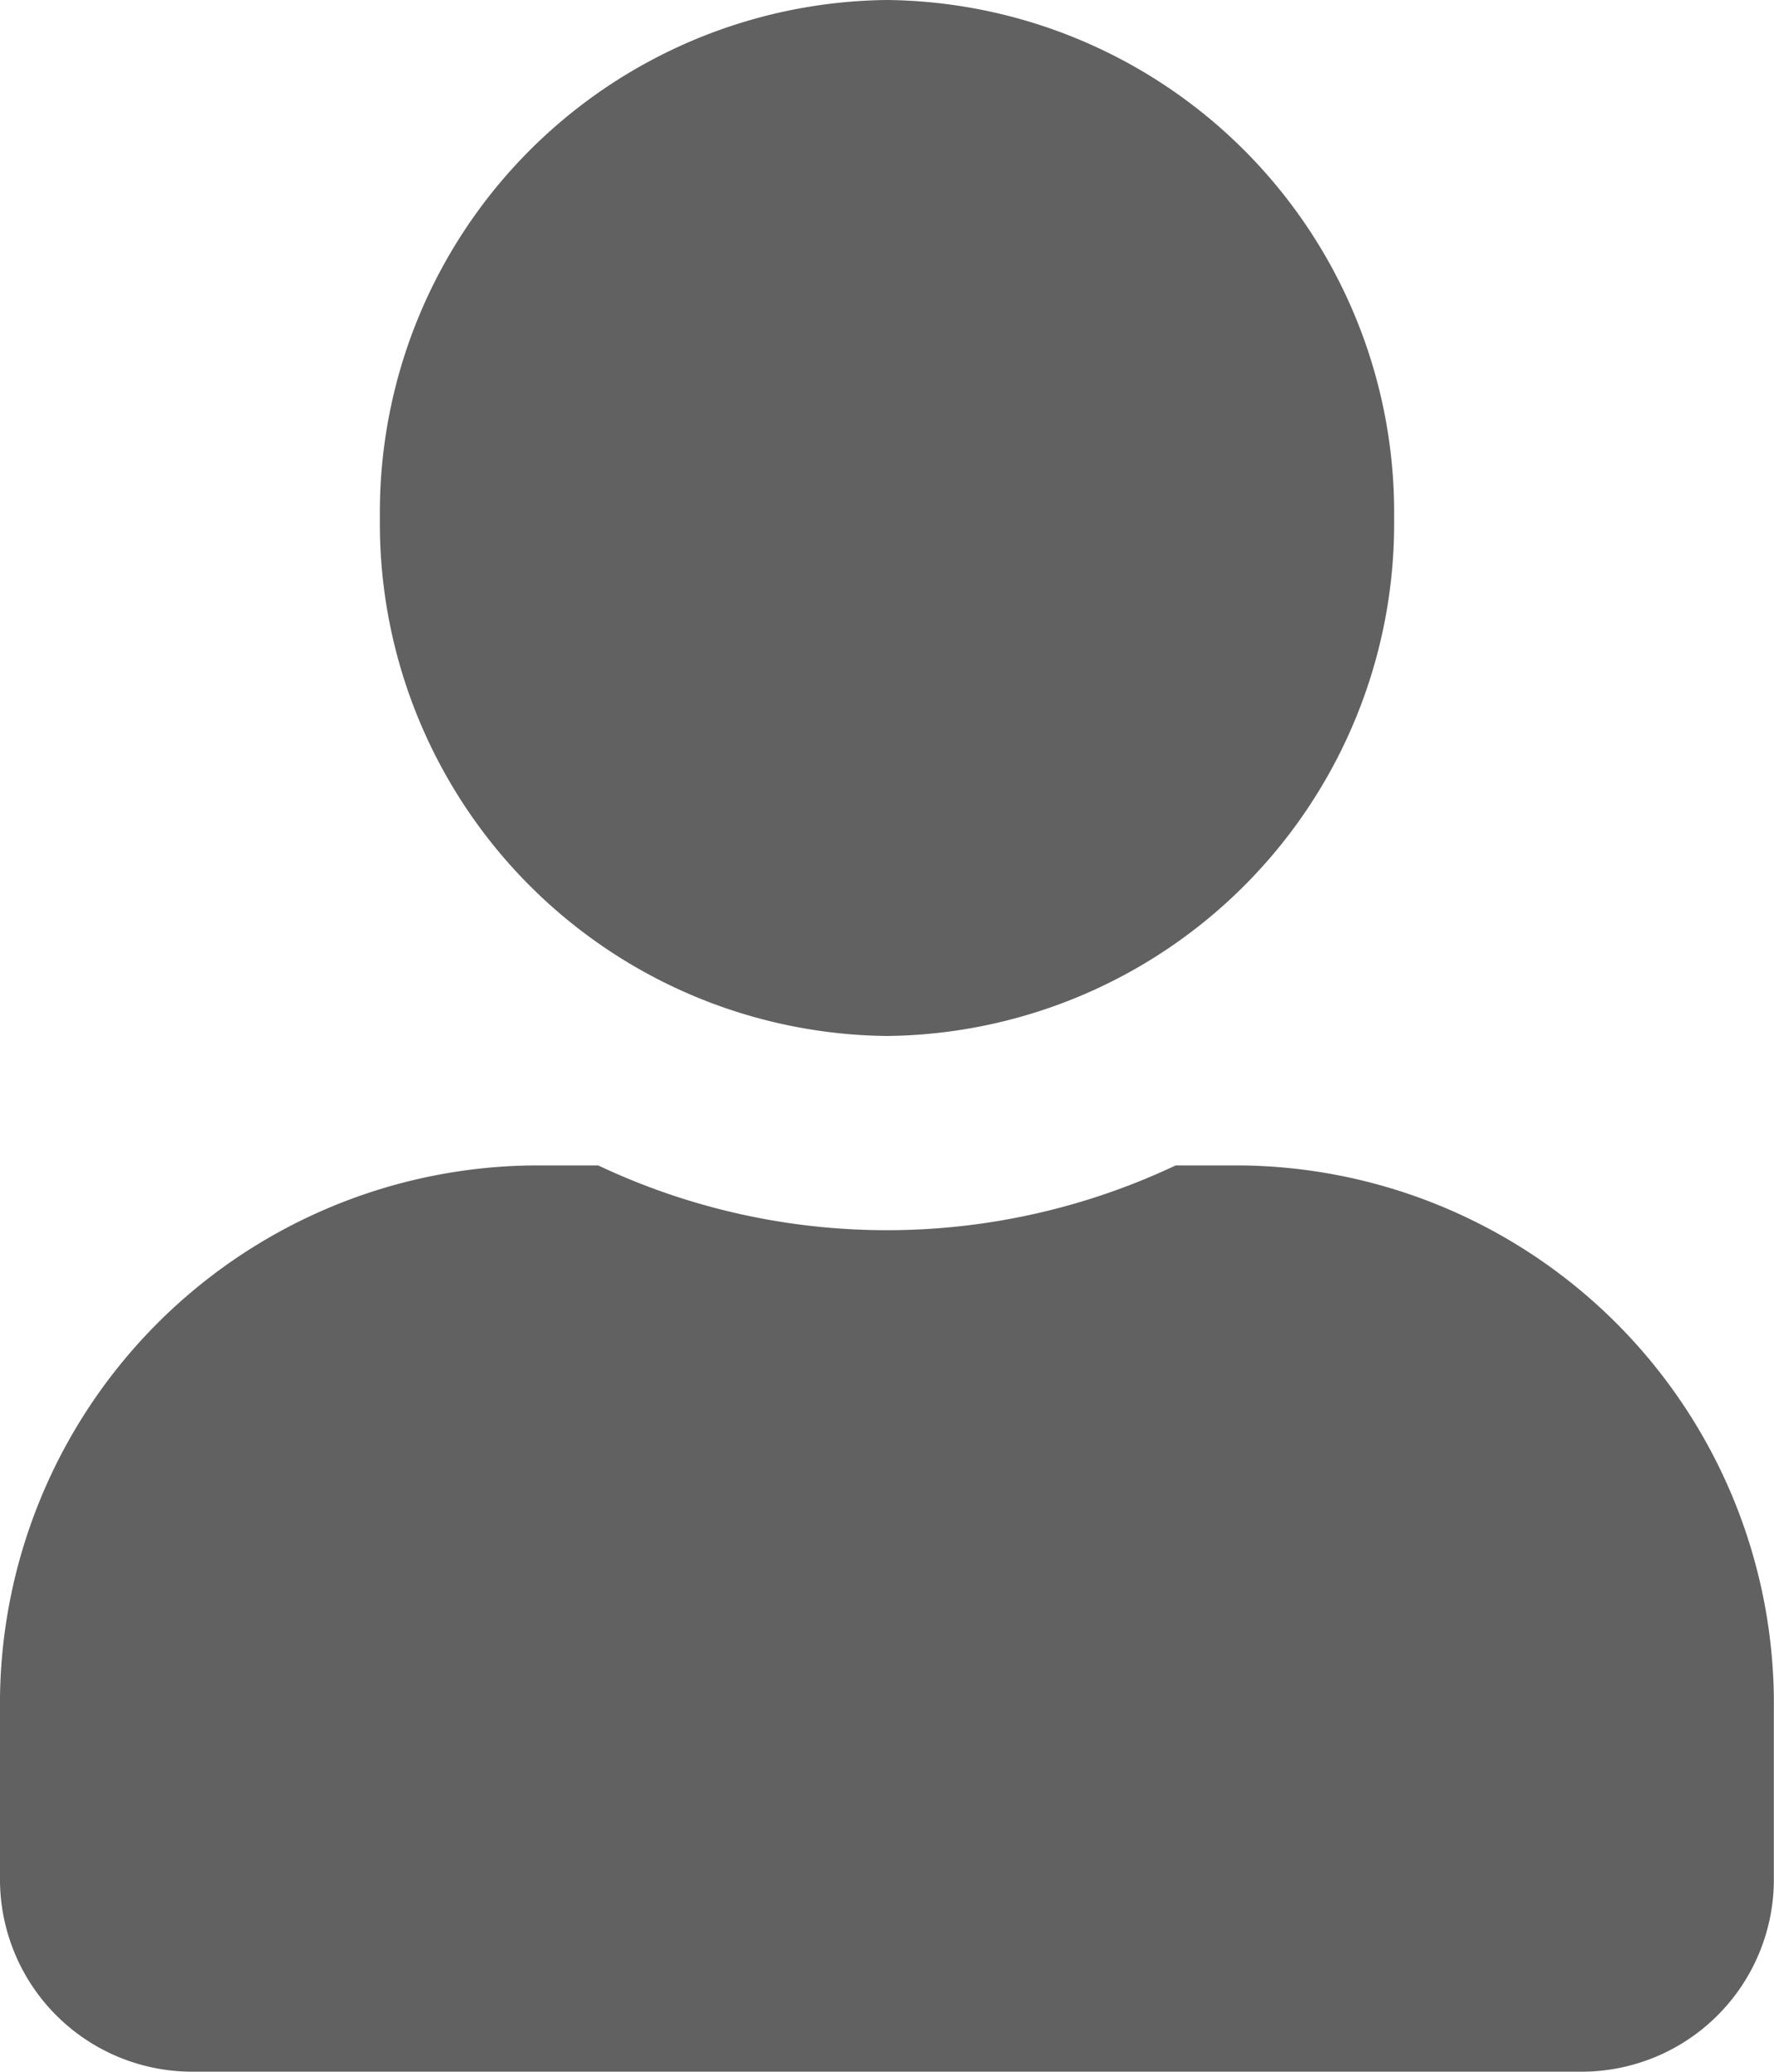 <svg xmlns="http://www.w3.org/2000/svg" width="11.894" height="13.892" viewBox="0 0 11.894 13.892">
  <path id="Icon_awesome-user" data-name="Icon awesome-user" d="M5.947,6.946a3.436,3.436,0,0,0,3.4-3.473A3.436,3.436,0,0,0,5.947,0a3.436,3.436,0,0,0-3.4,3.473A3.436,3.436,0,0,0,5.947,6.946Zm2.379.868H7.882a4.531,4.531,0,0,1-3.871,0H3.568A3.609,3.609,0,0,0,0,11.461V12.59a1.289,1.289,0,0,0,1.274,1.3h9.345a1.289,1.289,0,0,0,1.274-1.3V11.461A3.609,3.609,0,0,0,8.326,7.814Z" fill="rgba(0,0,0,0.62)"/>
</svg>
